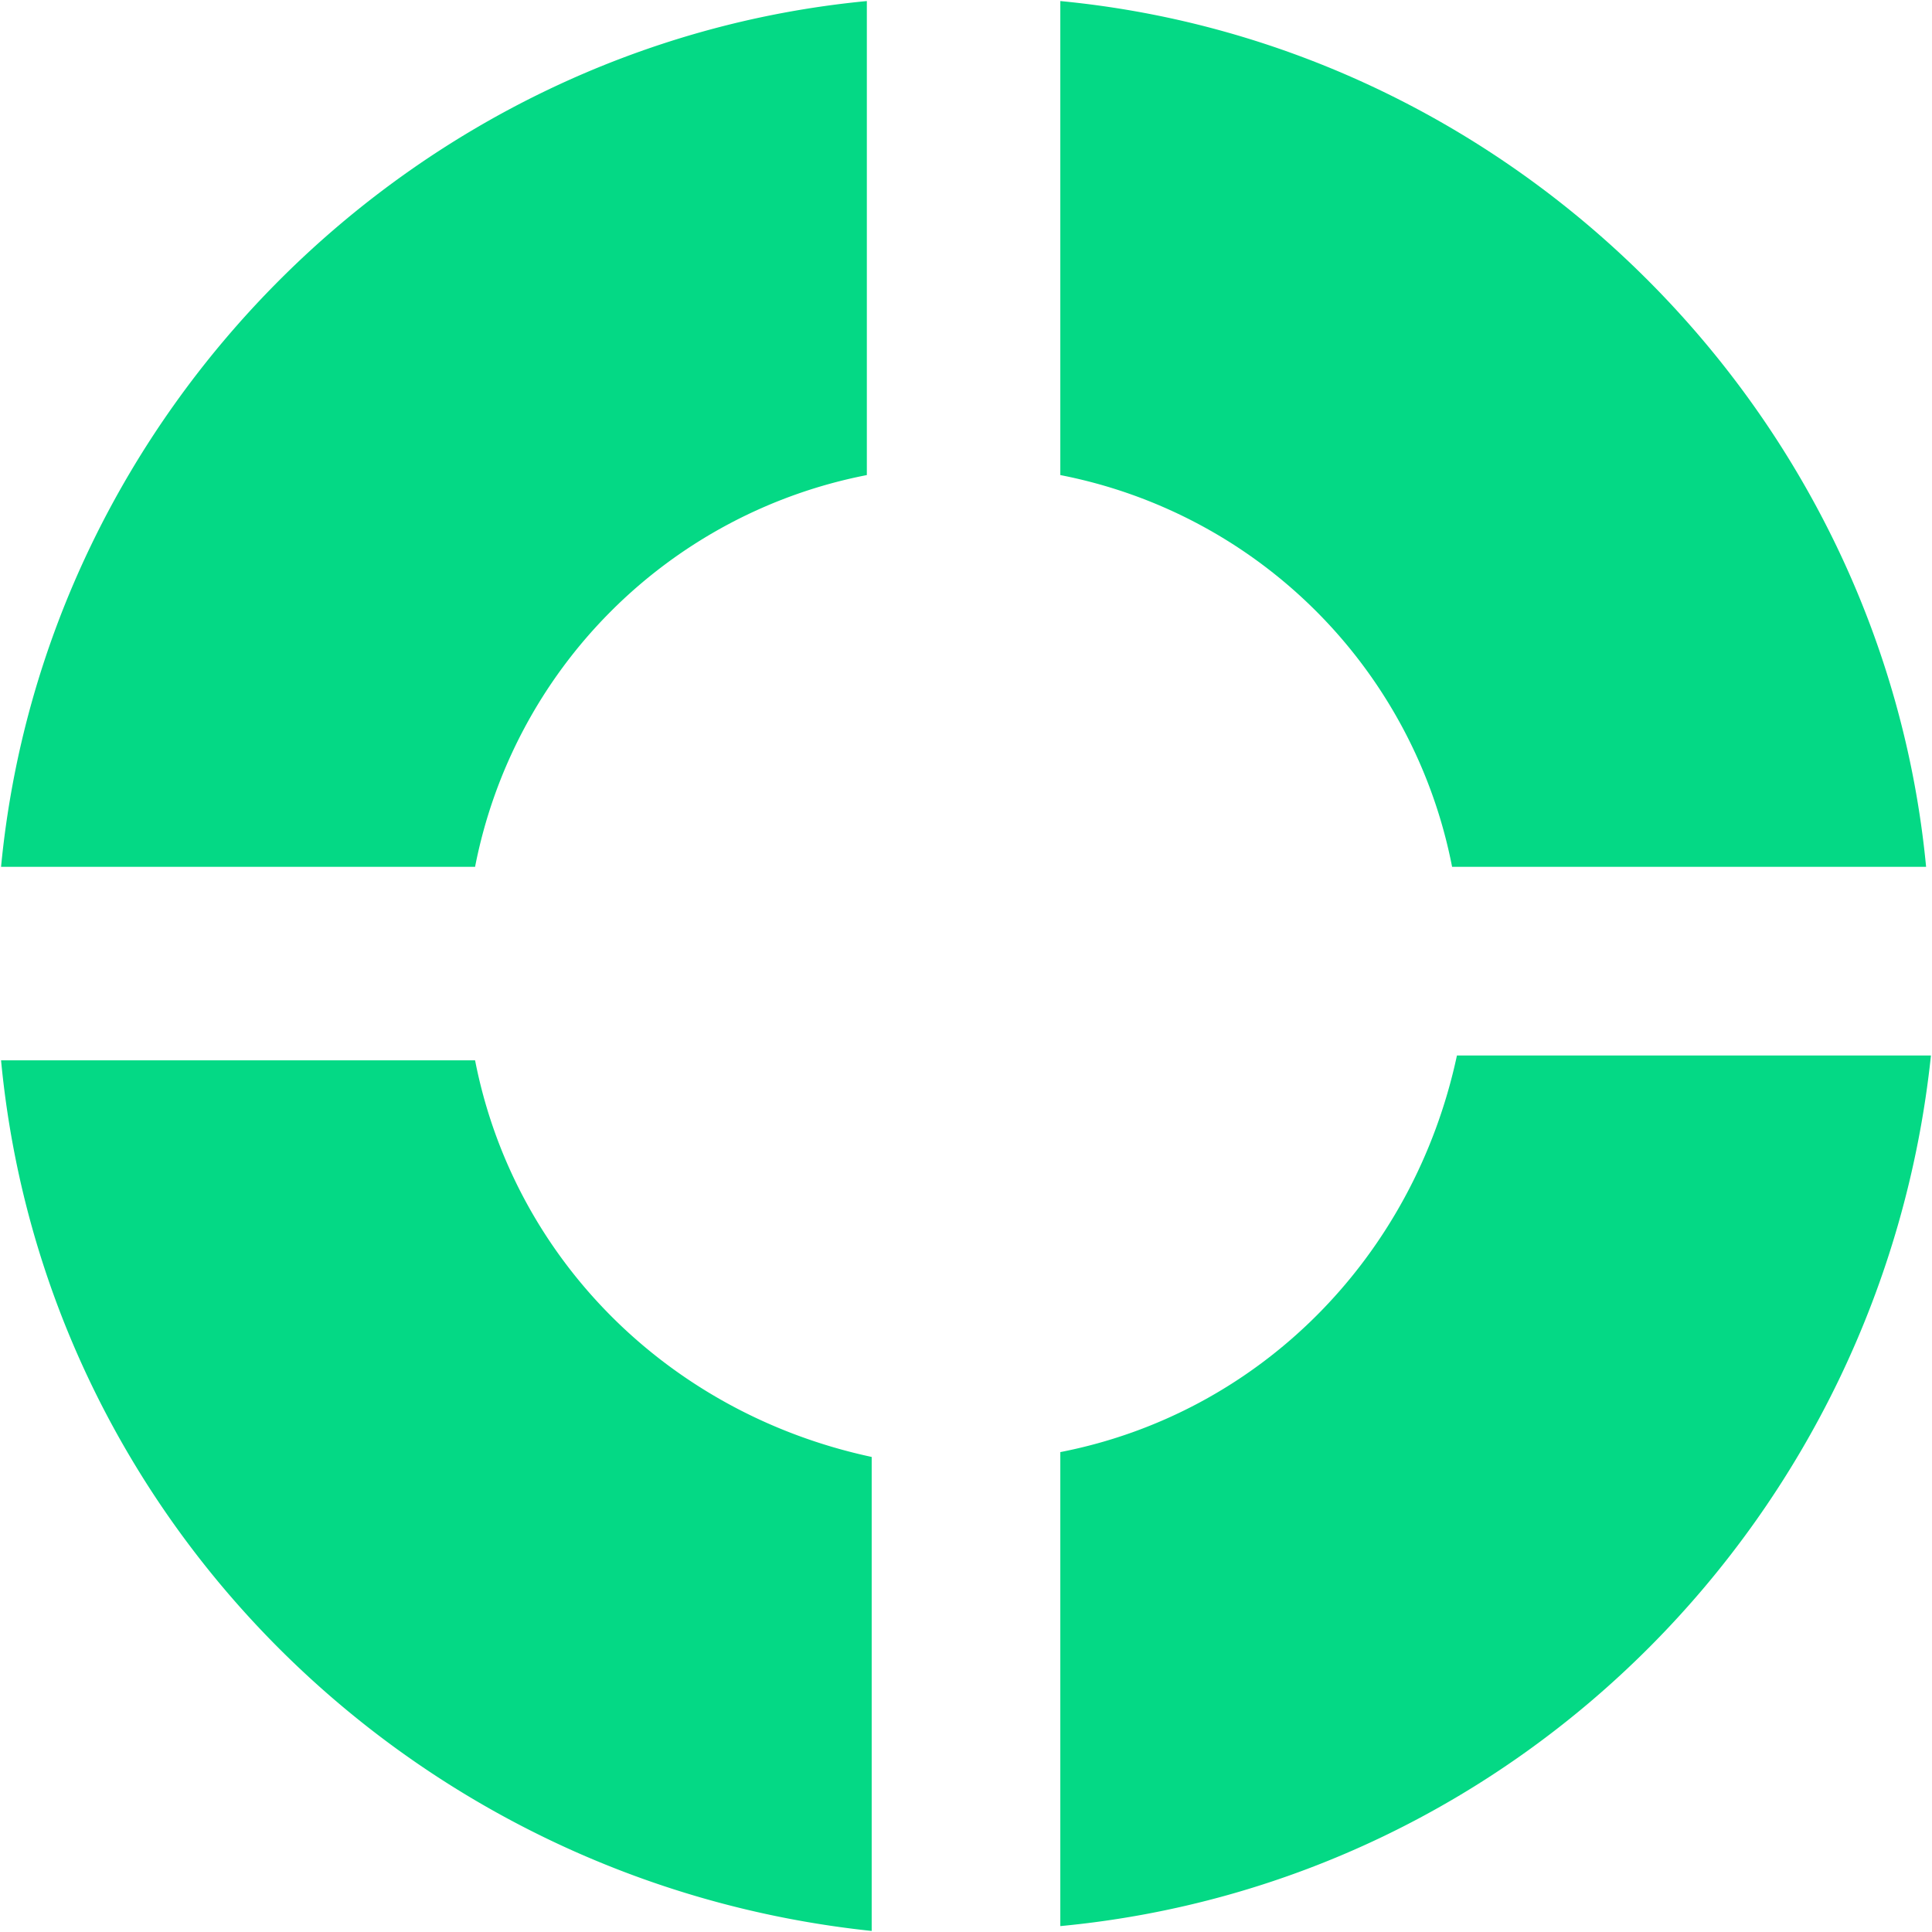 <svg t="1634818842376" class="icon" viewBox="0 0 1024 1024" version="1.1" xmlns="http://www.w3.org/2000/svg" p-id="803"
     width="200" height="200">
    <path d="M769.643 459.445h251.231C997.806 218.464 802.969 23.635 561.988 0.56v251.239a262.704 262.704 0 0 1 207.654 207.646z m-310.198-207.646V0.56C218.464 23.635 23.635 218.464 0.56 459.445h251.239a262.704 262.704 0 0 1 207.646-207.646z m102.544 517.845v251.231c243.547-23.067 435.818-217.905 461.452-461.444H772.209c-23.075 107.669-105.11 189.704-210.221 210.213zM251.798 561.988H0.56c23.075 243.547 217.905 435.818 461.452 461.452V772.209c-107.669-23.075-189.704-105.11-210.213-210.221z"
          p-id="804" fill="#04d985"></path>
</svg>